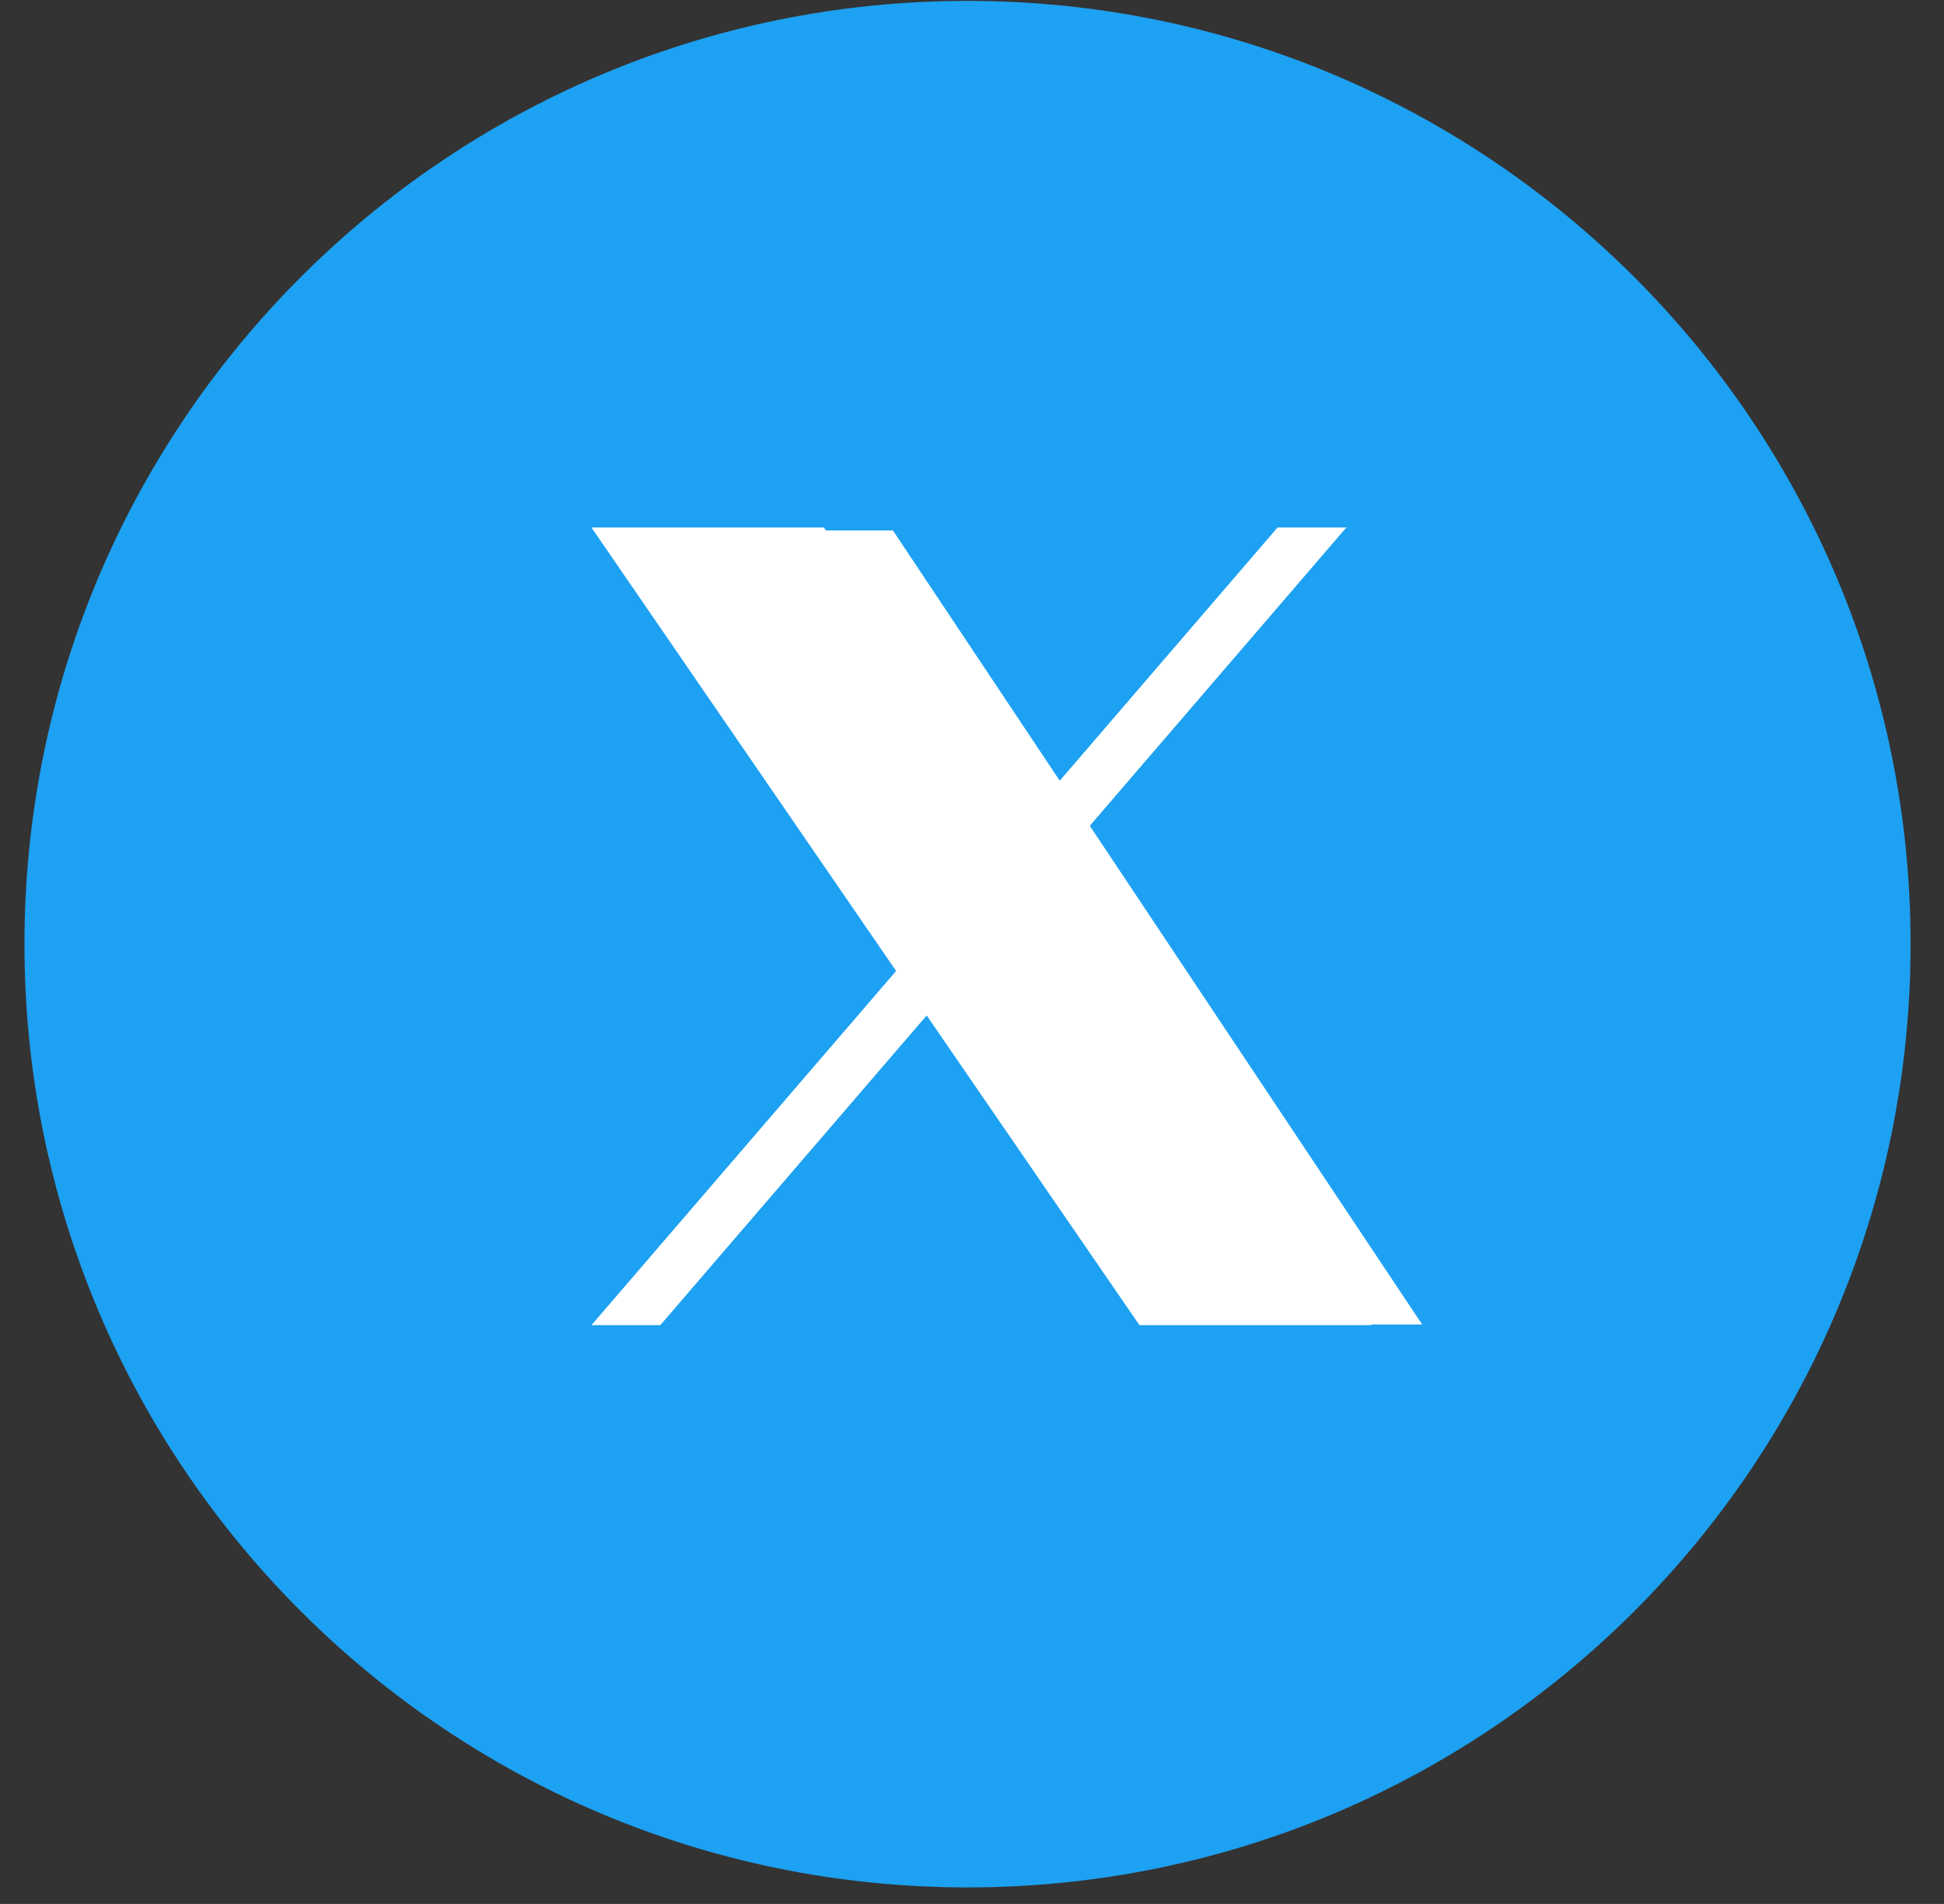 <svg width="48" height="47" viewBox="0 0 48 47" fill="none" xmlns="http://www.w3.org/2000/svg">
<rect x="0" y="0" width="48" height="47" fill="#333333" stroke="none"/>
<path d="M47.175 23.307C47.175 10.447 36.749 0.022 23.89 0.022C11.03 0.022 0.604 10.447 0.604 23.307C0.604 36.167 11.03 46.592 23.89 46.592C36.749 46.592 47.175 36.167 47.175 23.307Z" fill="#1DA1F2"/>
<path d="M26.071 21.359L33.243 13.022H31.544L25.316 20.261L20.342 13.022H14.604L22.126 23.969L14.604 32.712H16.304L22.881 25.067L28.134 32.712H33.871L26.07 21.359H26.071ZM16.917 14.302H19.527L31.544 31.491H28.934L16.917 14.302Z" fill="white"/>
<path d="M21.83 13.503H16.531L29.055 32.288H34.353L21.83 13.503Z" fill="white" stroke="white" stroke-width="0.816"/>
</svg>
